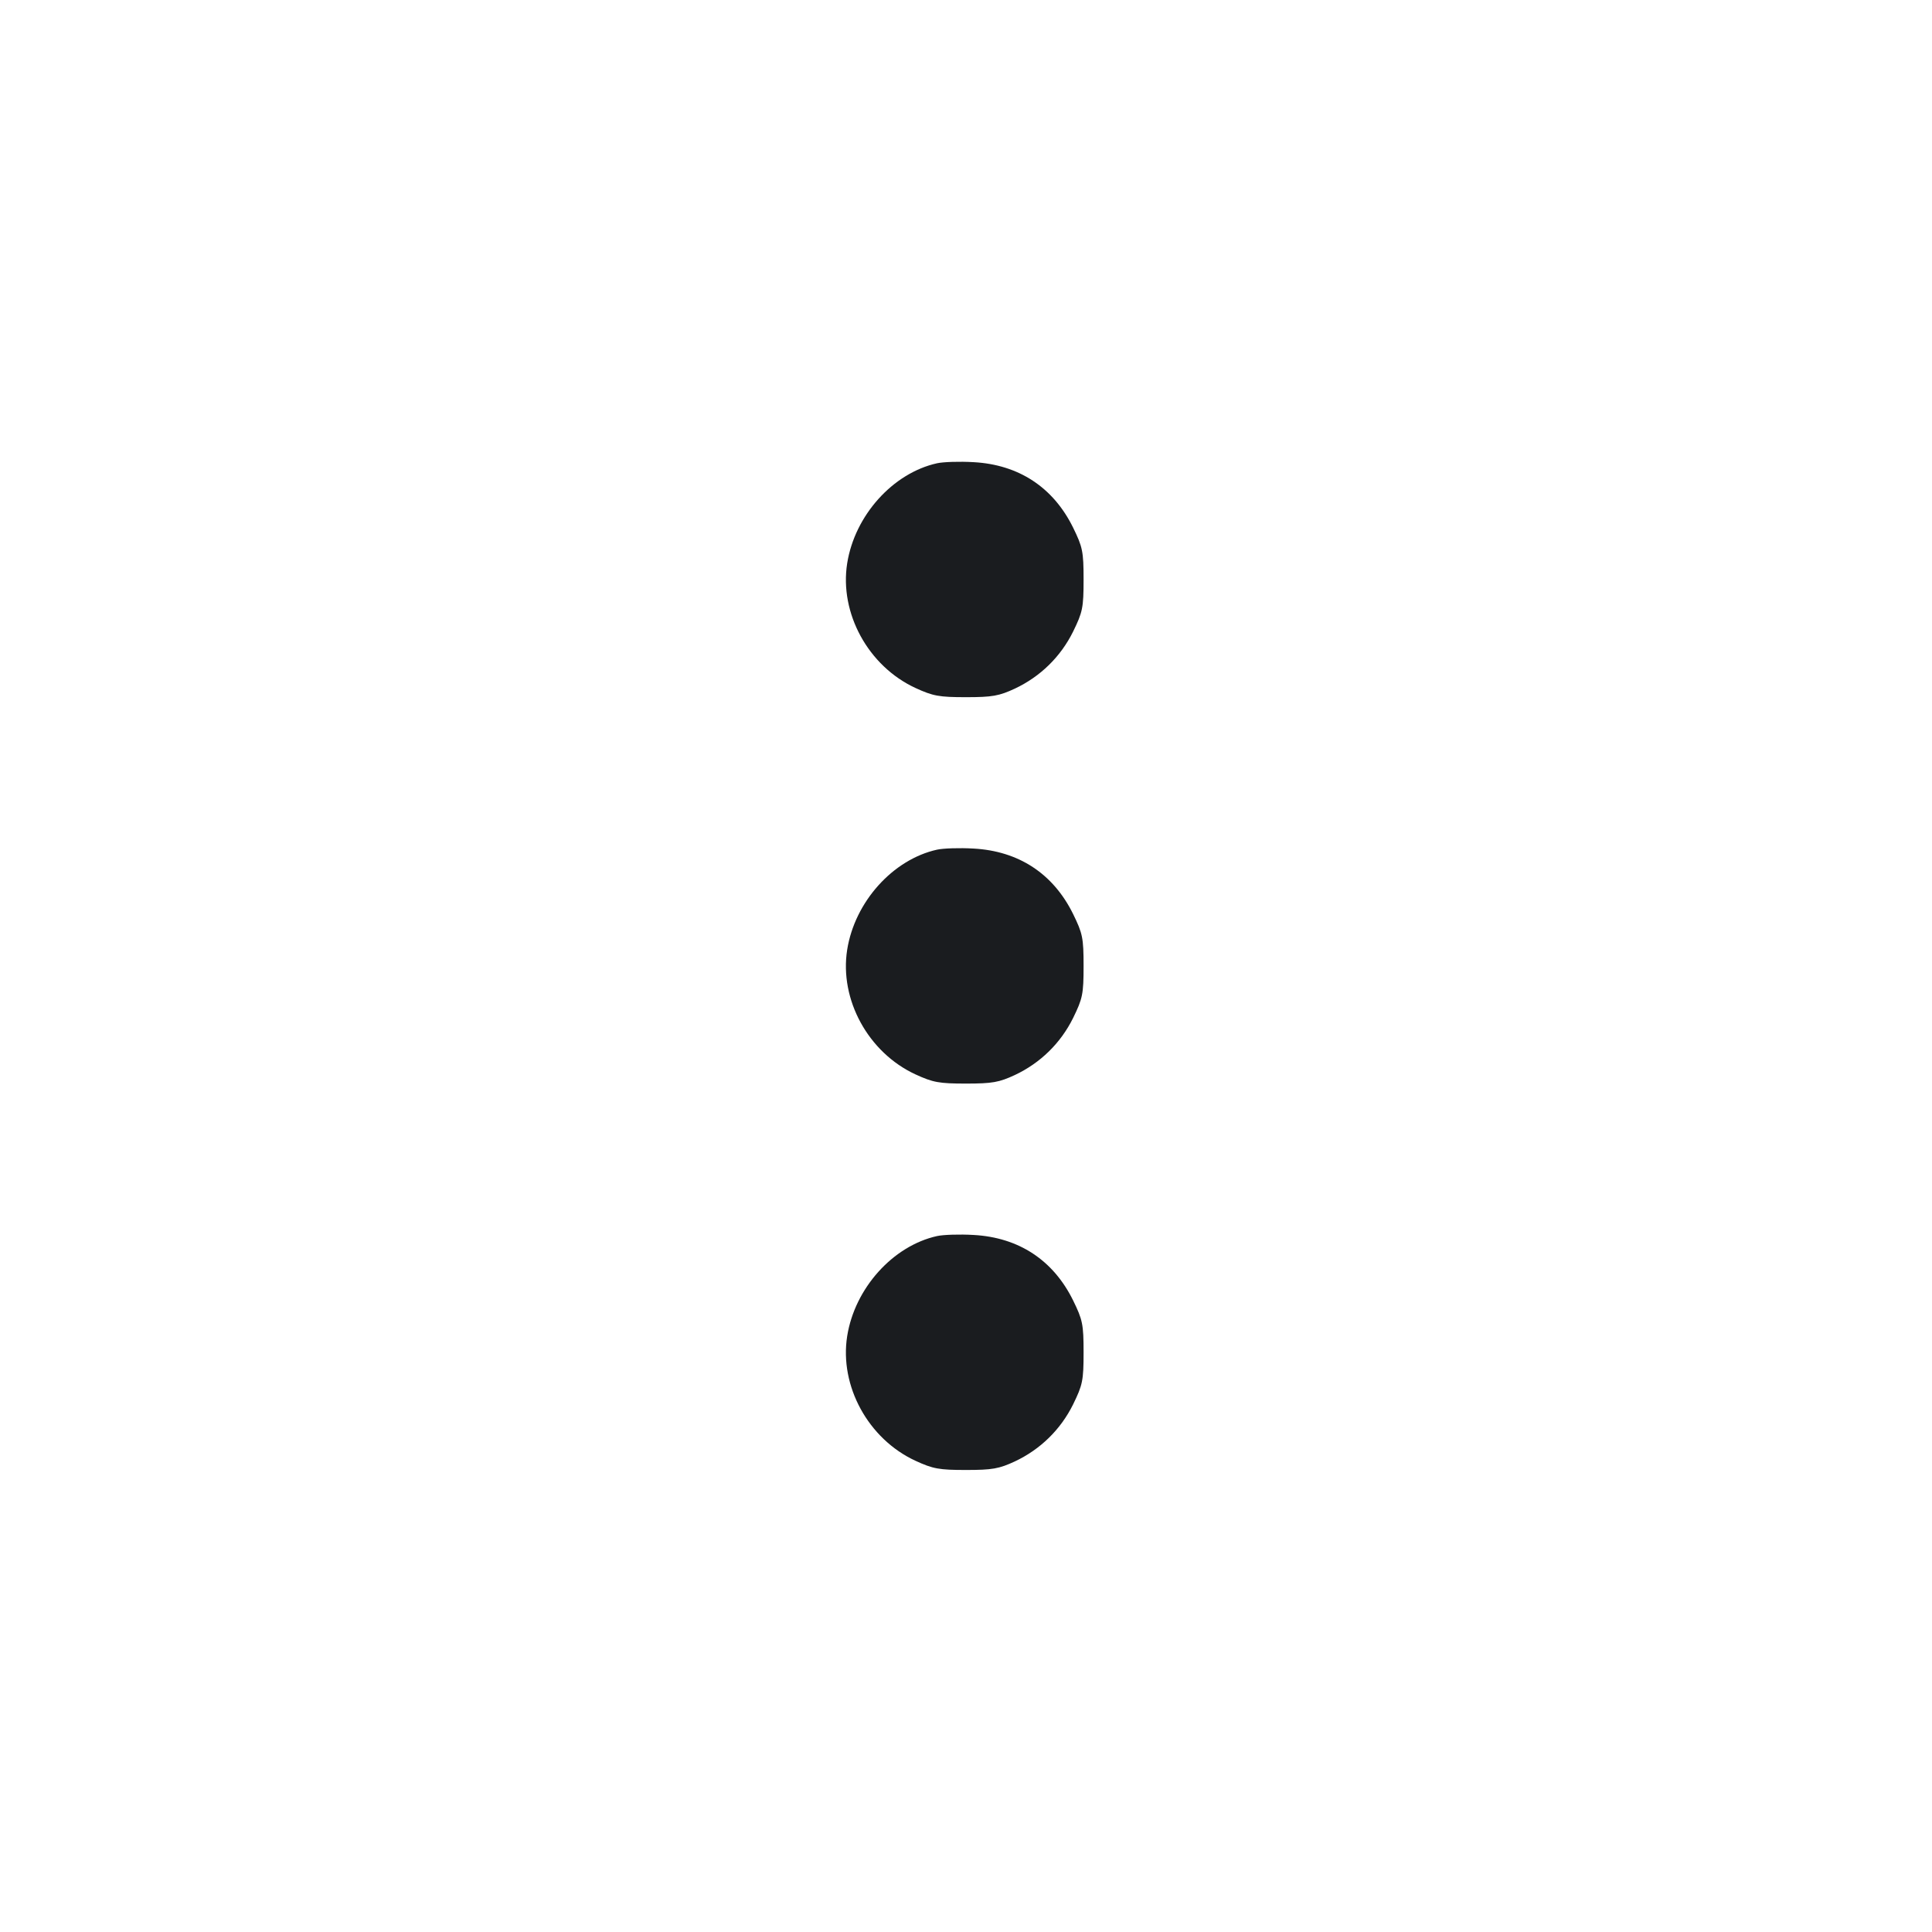 <svg width="14" height="14" viewBox="0 0 14 14" fill="none" xmlns="http://www.w3.org/2000/svg"><path d="M6.790 3.357 C 6.470 3.428,6.194 3.735,6.139 4.082 C 6.082 4.444,6.292 4.827,6.633 4.985 C 6.761 5.044,6.805 5.052,7.000 5.052 C 7.191 5.052,7.240 5.043,7.354 4.990 C 7.539 4.903,7.686 4.759,7.776 4.577 C 7.845 4.436,7.852 4.404,7.852 4.200 C 7.852 3.996,7.845 3.964,7.776 3.823 C 7.632 3.531,7.382 3.367,7.055 3.349 C 6.954 3.343,6.835 3.347,6.790 3.357 M6.790 6.157 C 6.470 6.228,6.194 6.535,6.139 6.882 C 6.082 7.244,6.292 7.627,6.633 7.785 C 6.761 7.844,6.805 7.852,7.000 7.852 C 7.191 7.852,7.240 7.843,7.354 7.790 C 7.539 7.703,7.686 7.559,7.776 7.377 C 7.845 7.236,7.852 7.204,7.852 7.000 C 7.852 6.796,7.845 6.764,7.776 6.623 C 7.632 6.331,7.382 6.167,7.055 6.149 C 6.954 6.143,6.835 6.147,6.790 6.157 M6.790 8.957 C 6.470 9.028,6.194 9.335,6.139 9.682 C 6.082 10.044,6.292 10.427,6.633 10.585 C 6.761 10.644,6.805 10.652,7.000 10.652 C 7.191 10.652,7.240 10.643,7.354 10.590 C 7.539 10.503,7.686 10.359,7.776 10.177 C 7.845 10.036,7.852 10.004,7.852 9.800 C 7.852 9.596,7.845 9.564,7.776 9.423 C 7.632 9.131,7.382 8.967,7.055 8.949 C 6.954 8.943,6.835 8.947,6.790 8.957 " fill="#1A1C1F" stroke="none" fill-rule="evenodd"></path></svg>
